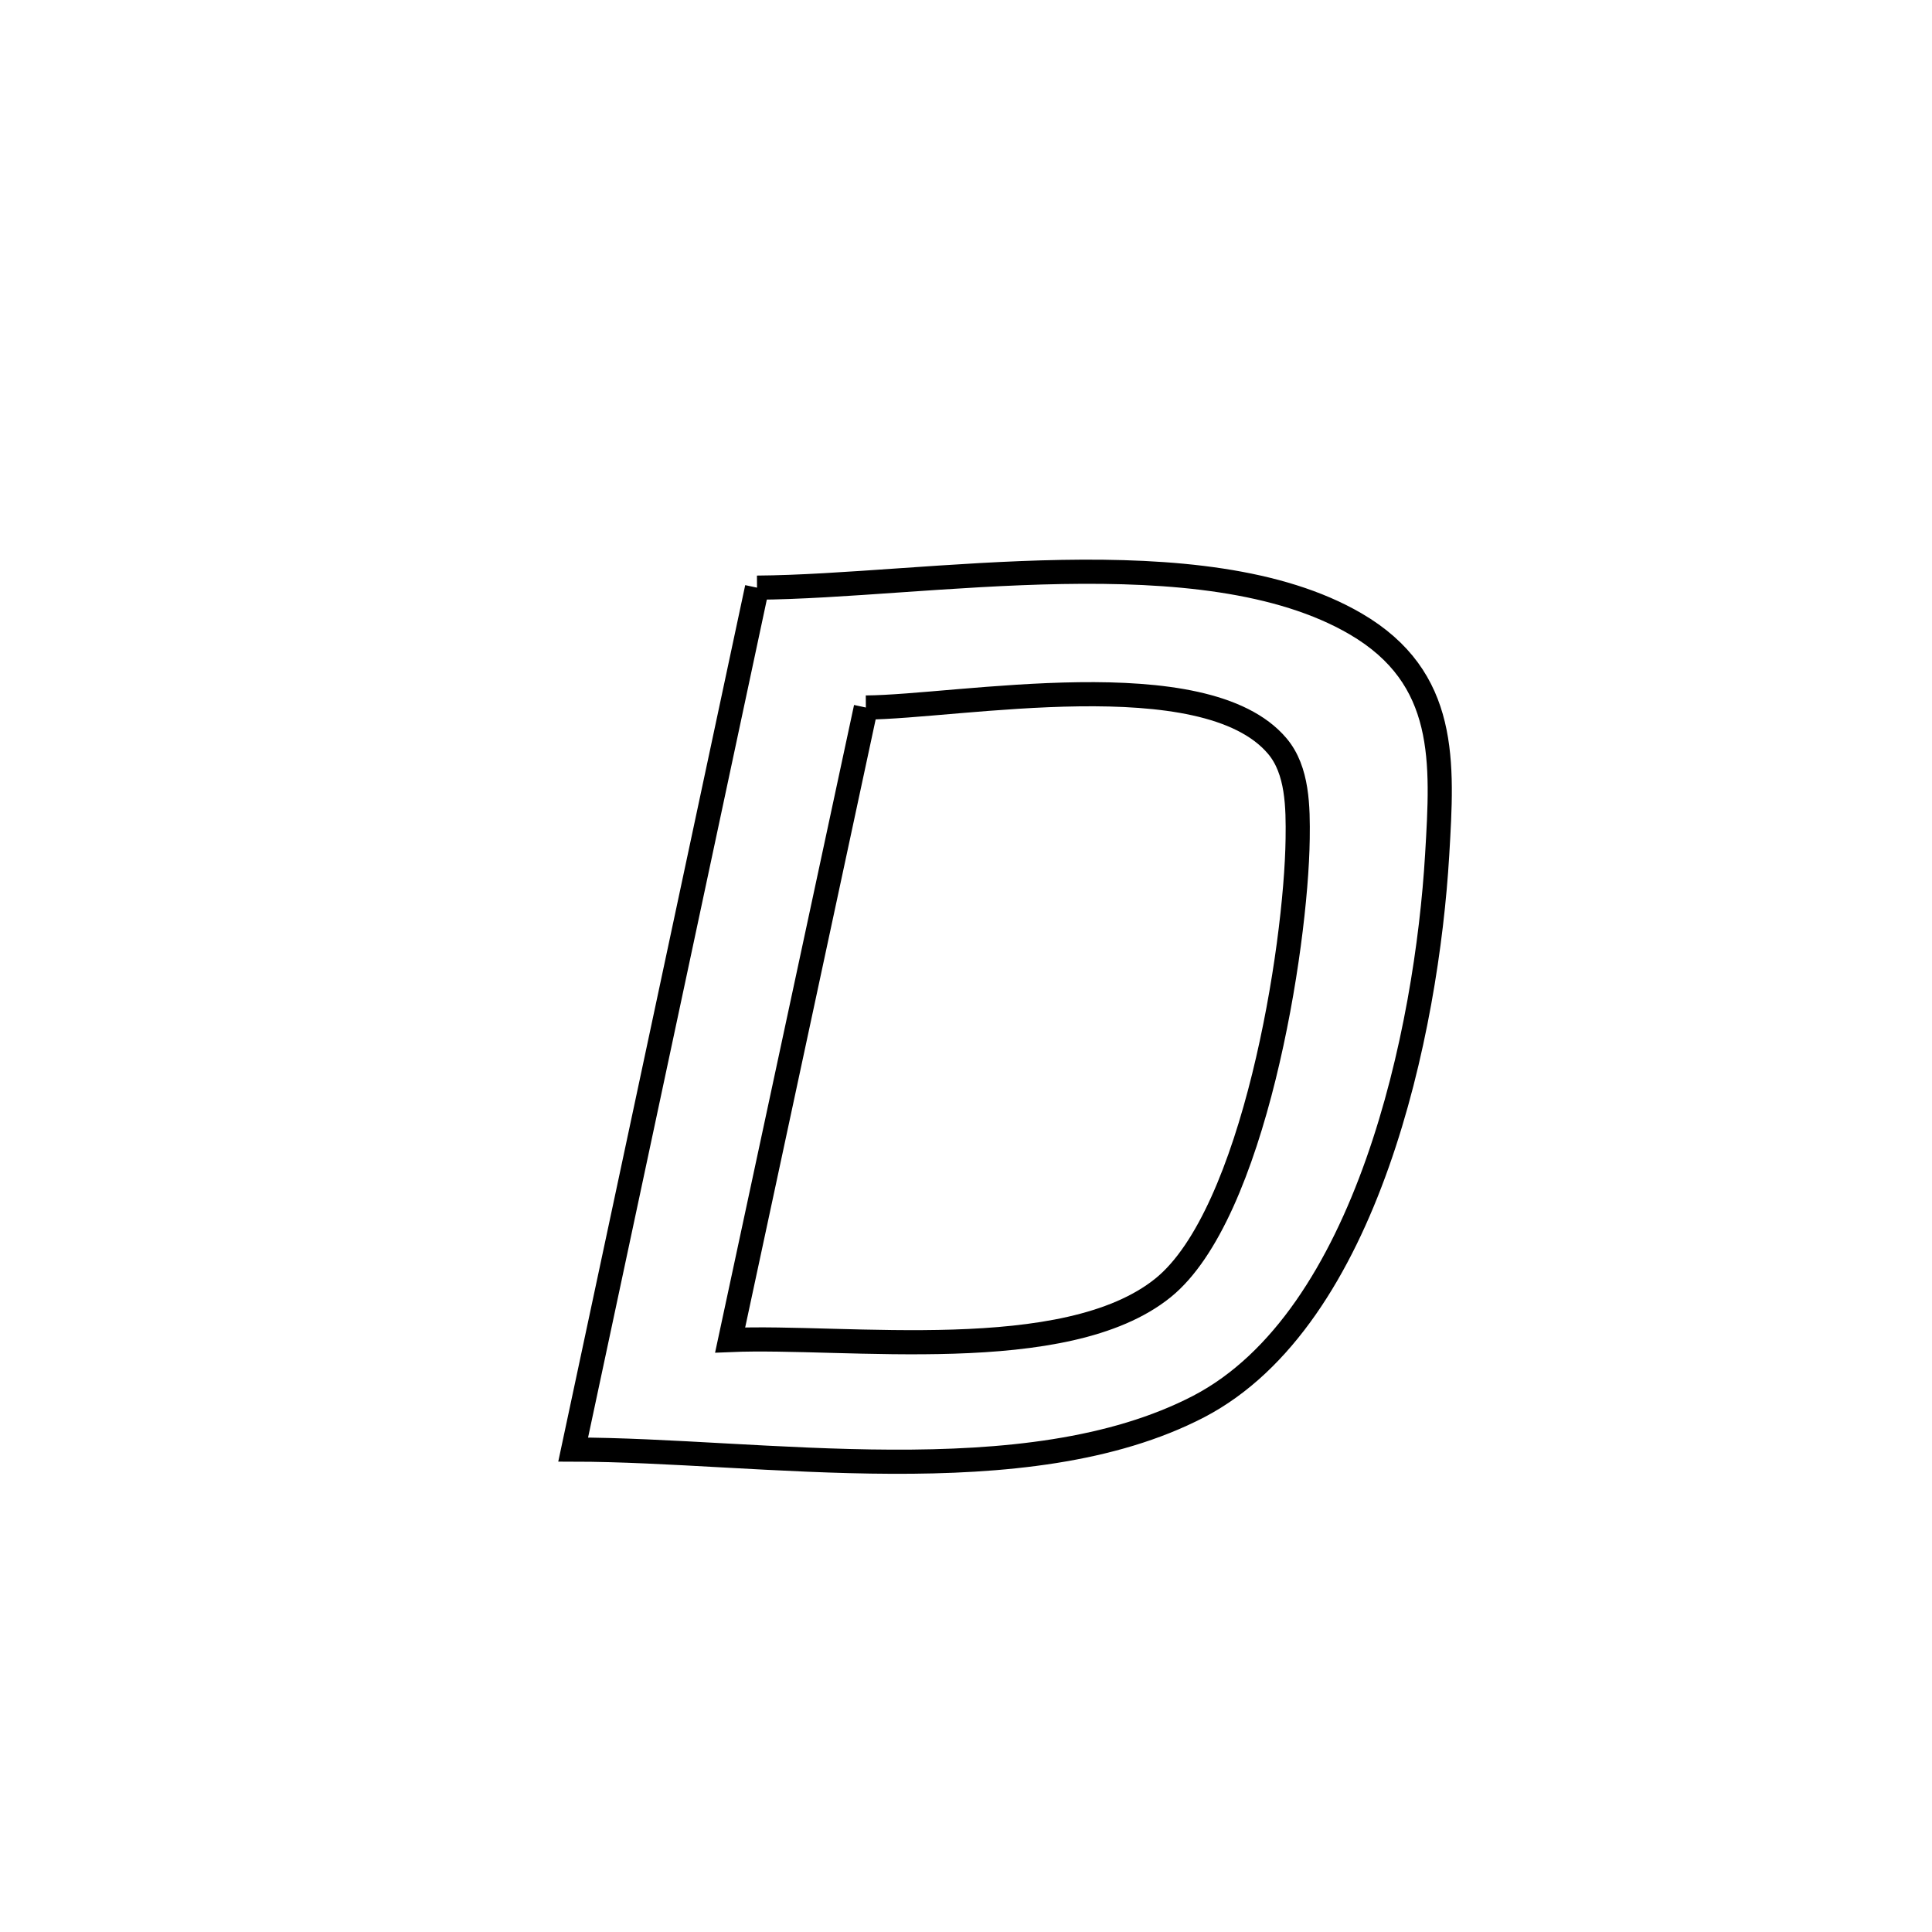 <svg xmlns="http://www.w3.org/2000/svg" viewBox="0.0 0.0 24.0 24.0" height="200px" width="200px"><path fill="none" stroke="black" stroke-width=".3" stroke-opacity="1.0"  filling="0" d="M9.404 7.3 L9.404 7.3 C10.447 7.293 11.832 7.129 13.193 7.105 C14.554 7.081 15.892 7.197 16.84 7.75 C17.989 8.421 17.921 9.467 17.853 10.619 C17.789 11.703 17.573 13.143 17.111 14.448 C16.649 15.754 15.94 16.925 14.891 17.472 C13.819 18.029 12.458 18.164 11.075 18.158 C9.691 18.153 8.284 18.008 7.12 18.007 L7.12 18.007 C7.5 16.223 7.881 14.438 8.262 12.653 C8.643 10.869 9.023 9.084 9.404 7.3 L9.404 7.3"></path>
<path fill="none" stroke="black" stroke-width=".3" stroke-opacity="1.0"  filling="0" d="M10.756 8.789 L10.756 8.789 C11.9 8.782 14.964 8.198 15.867 9.268 C16.121 9.568 16.125 10.026 16.12 10.419 C16.102 11.775 15.577 15.086 14.448 15.998 C13.237 16.977 10.511 16.585 9.07 16.646 L9.07 16.646 C9.351 15.336 9.632 14.027 9.913 12.717 C10.194 11.408 10.475 10.098 10.756 8.789 L10.756 8.789"></path></svg>